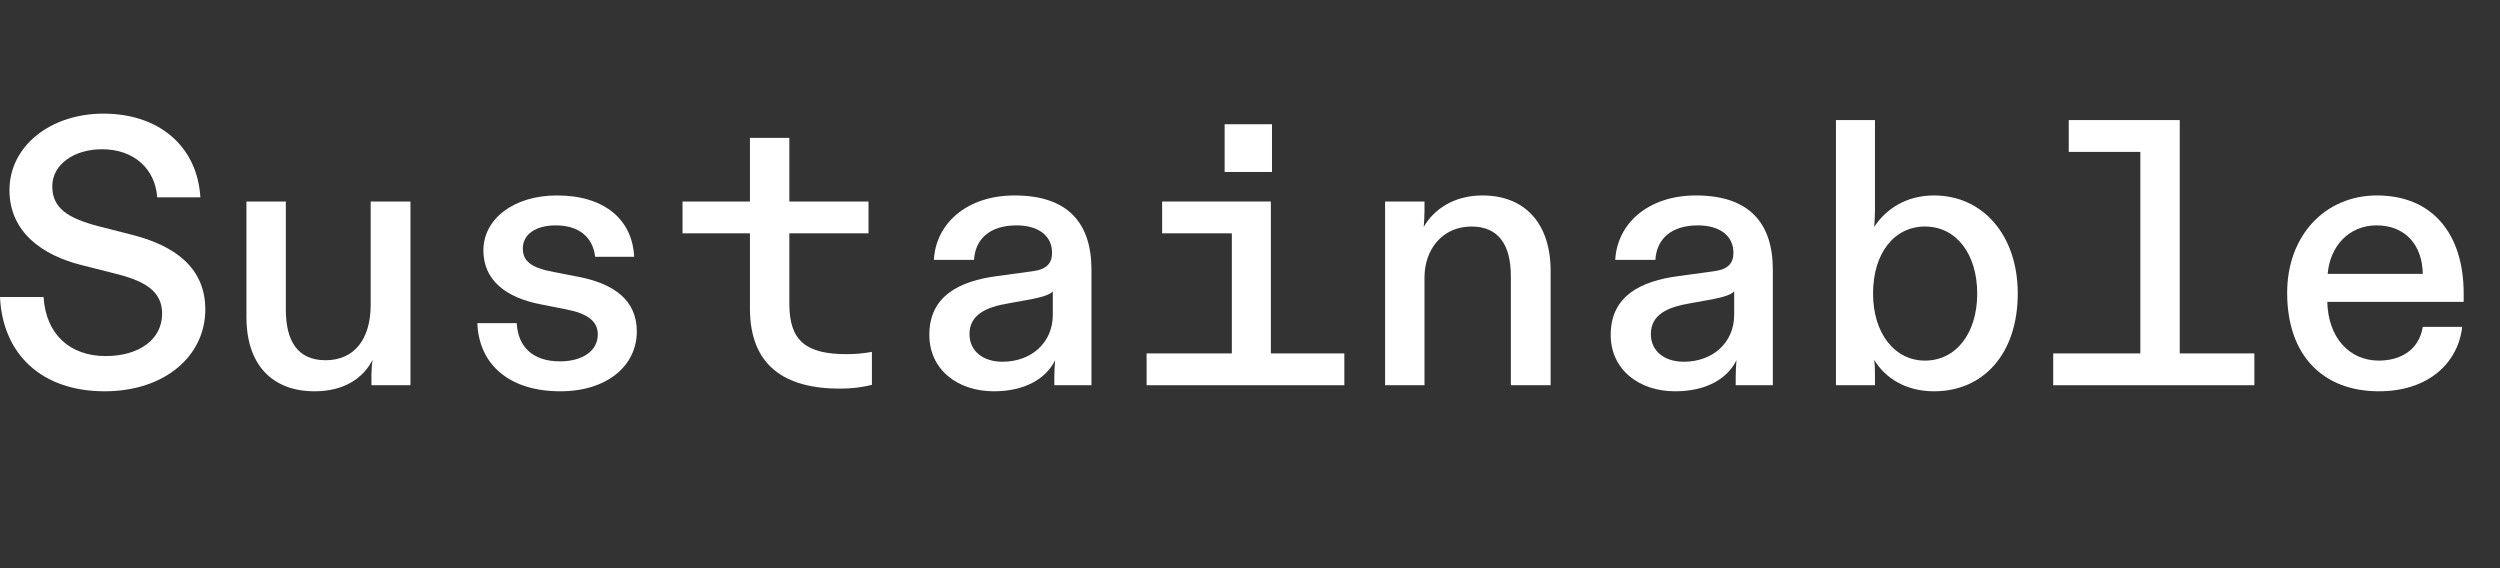 <svg class="cover-sustainable" xmlns="http://www.w3.org/2000/svg" viewBox="0 0 132 30" fill="none">
  <rect x="0" y="0" width="132" height="30" fill="#333333" stroke="none"/>
  <path
    d="M5.52 20.66C2.22 20.66 0.14 18.72 0 15.68H2.3C2.42 17.66 3.7 18.8 5.58 18.8C7.32 18.8 8.56 17.94 8.56 16.56C8.56 15.36 7.64 14.82 5.98 14.42L4.32 14C2.22 13.48 0.5 12.24 0.5 10.04C0.5 7.7 2.68 6 5.46 6C8.44 6 10.42 7.76 10.58 10.42H8.3C8.2 8.94 7.1 7.88 5.38 7.88C3.94 7.88 2.76 8.66 2.76 9.84C2.76 11 3.6 11.52 5.18 11.94L6.98 12.4C9.18 12.96 10.84 14.1 10.84 16.34C10.84 18.78 8.72 20.66 5.52 20.66Z"
    fill="white" />
  <path
    d="M16.612 20.66C14.372 20.66 13.012 19.26 13.012 16.74V10.64H15.092V16.34C15.092 17.98 15.692 19.02 17.192 19.02C18.712 19.02 19.572 17.9 19.572 16.1V10.64H21.672V20.34H19.612V19.84C19.612 19.56 19.632 19.26 19.672 19C19.172 19.98 18.152 20.66 16.612 20.66Z"
    fill="white" />
  <path
    d="M29.584 20.66C26.884 20.66 25.284 19.24 25.204 17.06H27.284C27.344 18.3 28.124 19.08 29.564 19.08C30.764 19.08 31.564 18.52 31.564 17.66C31.564 16.96 31.024 16.56 29.924 16.34L28.604 16.08C26.684 15.72 25.524 14.78 25.524 13.22C25.524 11.56 27.124 10.32 29.404 10.32C31.884 10.32 33.384 11.56 33.484 13.56H31.424C31.304 12.5 30.544 11.9 29.344 11.9C28.304 11.9 27.604 12.36 27.604 13.12C27.604 13.8 28.064 14.14 29.224 14.36L30.564 14.62C32.404 14.98 33.624 15.84 33.624 17.5C33.624 19.3 32.064 20.66 29.584 20.66Z"
    fill="white" />
  <path
    d="M44.357 20.52C41.417 20.52 39.597 19.3 39.597 16.28V12.32H36.037V10.64H39.597V7.28H41.677V10.64H45.857V12.32H41.677V16.04C41.677 18.02 42.577 18.7 44.717 18.7C45.157 18.7 45.577 18.66 46.037 18.58V20.32C45.577 20.44 44.977 20.52 44.357 20.52Z"
    fill="white" />
  <path
    d="M52.469 20.66C50.569 20.66 49.069 19.52 49.069 17.68C49.069 15.62 50.669 14.84 52.629 14.58L54.529 14.32C55.289 14.22 55.549 13.88 55.549 13.34C55.549 12.48 54.869 11.9 53.669 11.9C52.269 11.9 51.489 12.62 51.429 13.72H49.309C49.409 11.82 51.029 10.32 53.569 10.32C56.389 10.32 57.629 11.78 57.629 14.24V20.34H55.669V19.9C55.669 19.6 55.689 19.32 55.709 19.02C55.229 20 54.109 20.66 52.469 20.66ZM51.189 17.64C51.189 18.56 51.929 19.1 52.929 19.1C54.449 19.1 55.589 18.1 55.589 16.62V15.38C55.469 15.54 55.069 15.68 54.449 15.8L53.229 16.02C52.029 16.22 51.189 16.64 51.189 17.64Z"
    fill="white" />
  <path
    d="M60.541 20.34V18.66H65.041V12.32H61.361V10.64H67.101V18.66H70.981V20.34H60.541ZM64.661 9.08V6.56H67.161V9.08H64.661Z"
    fill="white" />
  <path
    d="M73.133 20.34V10.64H75.213V11.18C75.213 11.44 75.193 11.68 75.173 11.98C75.693 11.08 76.733 10.32 78.273 10.32C80.553 10.32 81.873 11.84 81.873 14.3V20.34H79.773V14.58C79.773 12.94 79.133 11.96 77.693 11.96C76.153 11.96 75.213 13.18 75.213 14.64V20.34H73.133Z"
    fill="white" />
  <path
    d="M88.445 20.66C86.545 20.66 85.045 19.52 85.045 17.68C85.045 15.62 86.645 14.84 88.605 14.58L90.505 14.32C91.265 14.22 91.525 13.88 91.525 13.34C91.525 12.48 90.845 11.9 89.645 11.9C88.245 11.9 87.465 12.62 87.405 13.72H85.285C85.385 11.82 87.005 10.32 89.545 10.32C92.365 10.32 93.605 11.78 93.605 14.24V20.34H91.645V19.9C91.645 19.6 91.665 19.32 91.685 19.02C91.205 20 90.085 20.66 88.445 20.66ZM87.165 17.64C87.165 18.56 87.905 19.1 88.905 19.1C90.425 19.1 91.565 18.1 91.565 16.62V15.38C91.445 15.54 91.045 15.68 90.425 15.8L89.205 16.02C88.005 16.22 87.165 16.64 87.165 17.64Z"
    fill="white" />
  <path
    d="M102.118 20.66C100.617 20.66 99.537 19.96 98.957 19C98.998 19.32 98.998 19.58 98.998 19.88V20.34H96.938V6.34H98.998V11.12C98.998 11.42 98.978 11.7 98.957 11.98C99.578 11.04 100.637 10.32 102.118 10.32C104.678 10.32 106.537 12.4 106.537 15.5C106.537 18.66 104.737 20.66 102.118 20.66ZM98.897 15.5C98.897 17.6 100.038 19.04 101.638 19.04C103.278 19.04 104.397 17.6 104.397 15.5C104.397 13.42 103.298 11.96 101.638 11.96C100.038 11.96 98.897 13.34 98.897 15.5Z"
    fill="white" />
  <path d="M108.41 20.34V18.66H113.01V8.02H109.23V6.34H115.09V18.66H119.03V20.34H108.41Z" fill="white" />
  <path
    d="M125.602 20.66C122.702 20.66 120.762 18.82 120.762 15.46C120.762 12.44 122.762 10.32 125.502 10.32C128.442 10.32 130.082 12.36 130.082 15.5V15.94H122.882C122.922 17.82 124.042 19.04 125.602 19.04C126.722 19.04 127.722 18.5 127.922 17.26H130.002C129.802 19.1 128.282 20.66 125.602 20.66ZM122.902 14.46H127.922C127.902 12.94 127.002 11.9 125.482 11.9C124.022 11.9 123.022 13 122.902 14.46Z"
    fill="white" />
</svg>